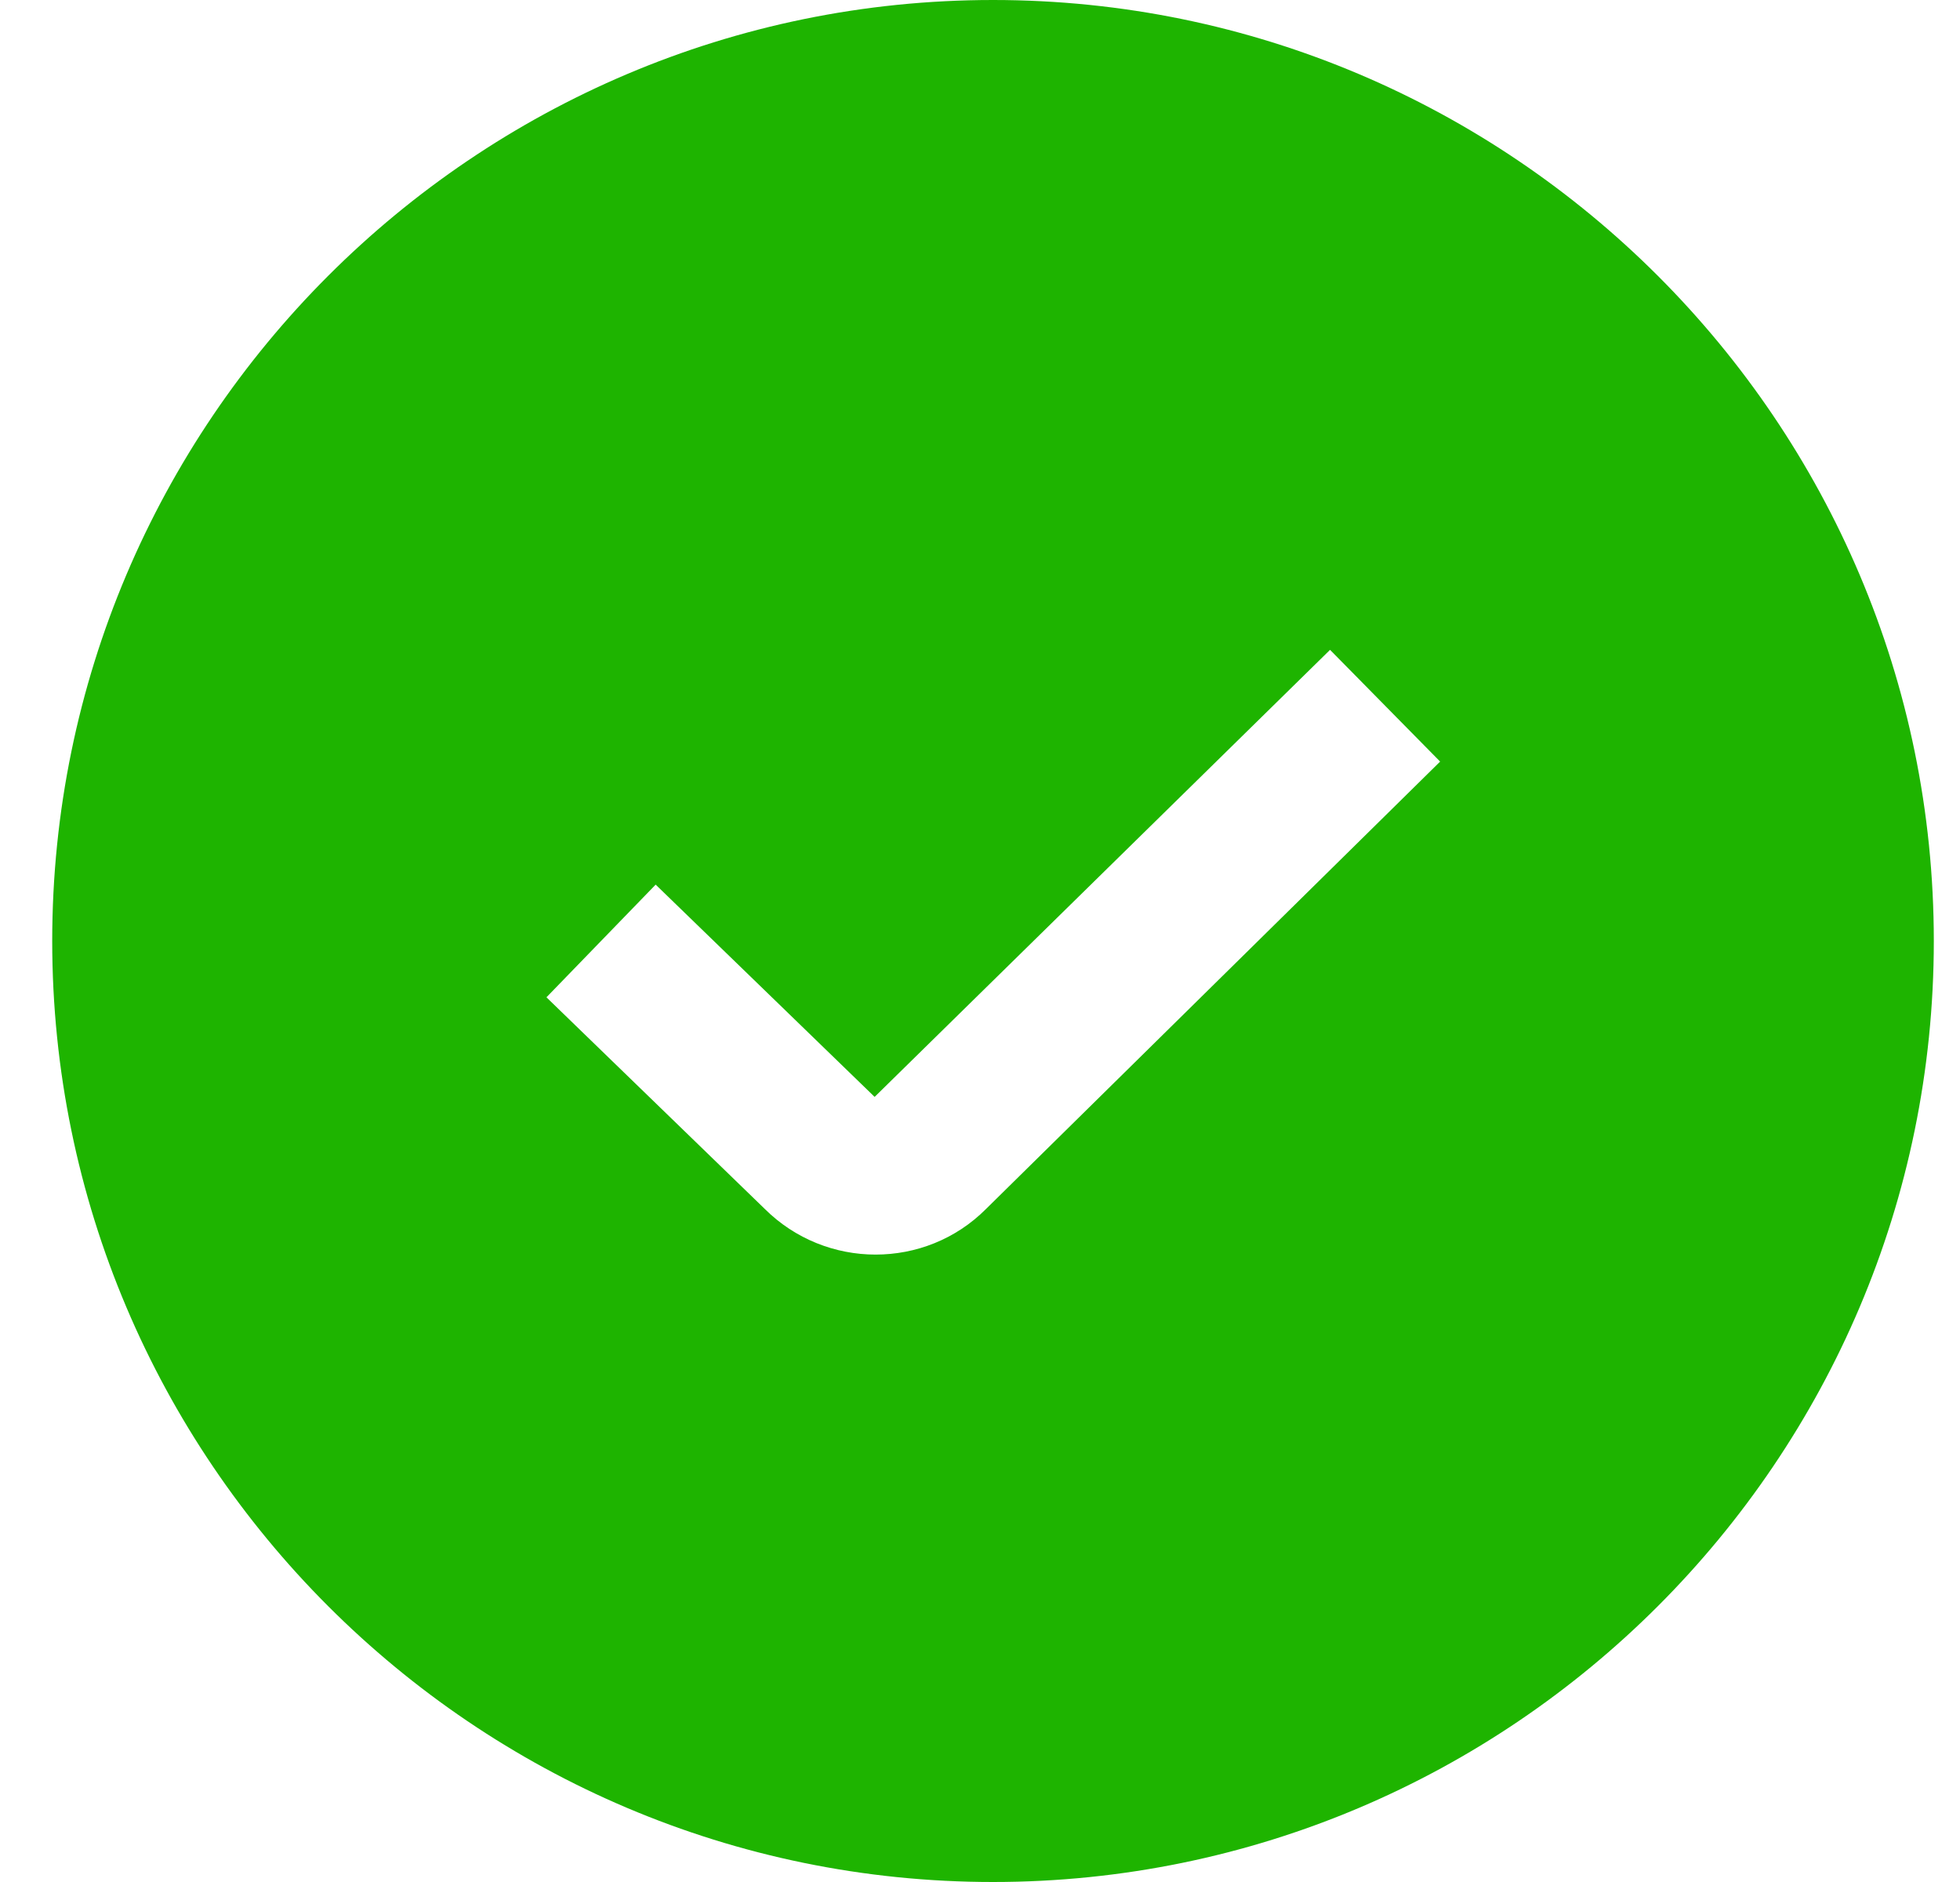 <svg width="25" height="24" viewBox="0 0 25 24" fill="none" xmlns="http://www.w3.org/2000/svg">
<g clip-path="url(#clip0_238_824)">
<path d="M12.666 0C6.049 0 0.666 5.383 0.666 12C0.666 18.617 6.049 24 12.666 24C19.283 24 24.666 18.617 24.666 12C24.666 5.383 19.283 0 12.666 0ZM12.575 15.419C12.188 15.806 11.679 15.999 11.168 15.999C10.657 15.999 10.143 15.804 9.752 15.414L6.97 12.718L8.363 11.281L11.156 13.988L16.965 8.287L18.369 9.712L12.575 15.419Z" fill="#1EB400"/>
</g>
<defs>
<clipPath id="clip0_238_824">
<rect width="24" height="24" fill="white" transform="translate(0.666)"/>
</clipPath>
</defs>
</svg>

